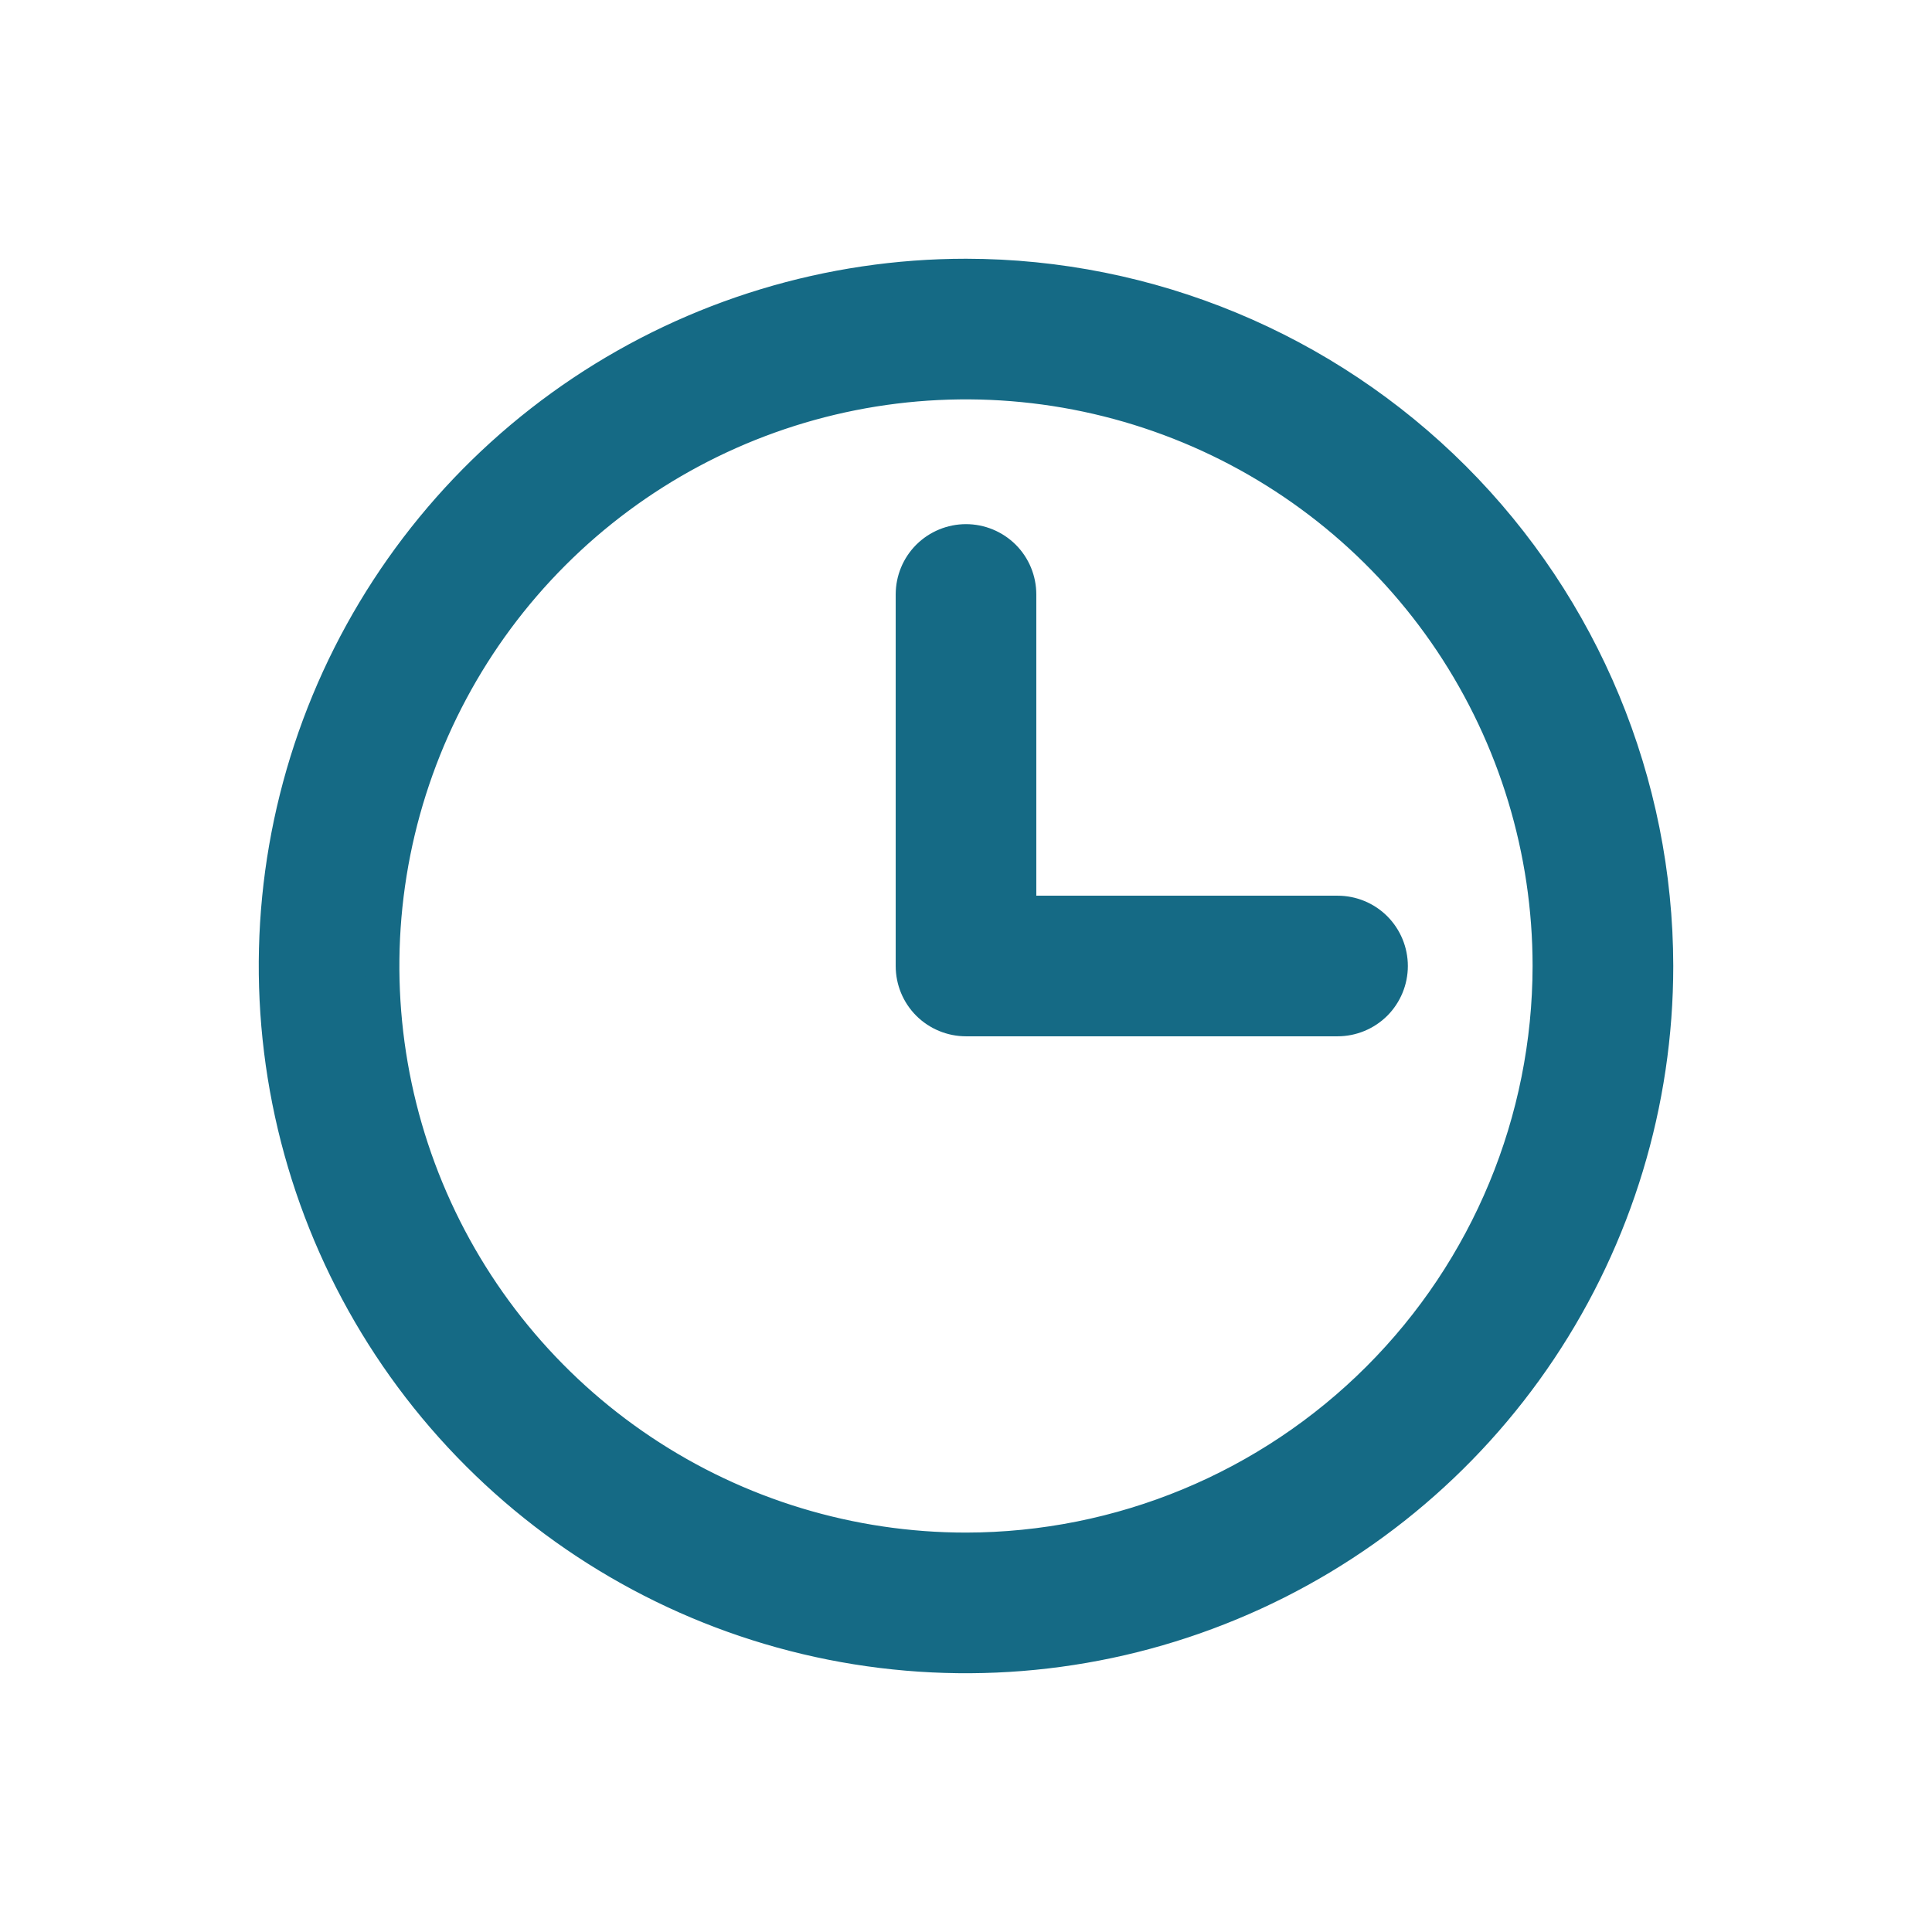 <svg width="32" height="32" viewBox="0 0 32 32" fill="none" xmlns="http://www.w3.org/2000/svg">
<path d="M16 4.571C13.74 4.571 11.53 5.242 9.651 6.497C7.771 7.753 6.306 9.538 5.441 11.626C4.576 13.715 4.35 16.012 4.791 18.23C5.232 20.446 6.32 22.483 7.919 24.081C9.517 25.679 11.553 26.768 13.77 27.209C15.987 27.65 18.285 27.424 20.373 26.558C22.462 25.694 24.247 24.229 25.503 22.349C26.758 20.47 27.429 18.26 27.429 16C27.425 12.97 26.22 10.065 24.078 7.922C21.935 5.78 19.03 4.574 16 4.571ZM16 25.67C14.087 25.67 12.218 25.103 10.627 24.04C9.037 22.978 7.798 21.468 7.066 19.701C6.334 17.933 6.142 15.989 6.515 14.113C6.889 12.237 7.81 10.514 9.162 9.162C10.514 7.809 12.238 6.888 14.113 6.515C15.989 6.142 17.934 6.334 19.701 7.066C21.468 7.798 22.978 9.037 24.041 10.627C25.103 12.218 25.67 14.087 25.67 16C25.667 18.564 24.648 21.022 22.835 22.835C21.022 24.648 18.564 25.667 16 25.67ZM23.033 16C23.033 16.233 22.94 16.457 22.776 16.622C22.611 16.786 22.387 16.879 22.154 16.879H16C15.767 16.879 15.543 16.786 15.378 16.622C15.213 16.457 15.121 16.233 15.121 16V9.846C15.121 9.613 15.213 9.389 15.378 9.224C15.543 9.06 15.767 8.967 16 8.967C16.233 8.967 16.457 9.06 16.622 9.224C16.787 9.389 16.879 9.613 16.879 9.846V15.121H22.154C22.387 15.121 22.611 15.213 22.776 15.378C22.94 15.543 23.033 15.767 23.033 16Z" fill="#156A85" stroke="#156A85" stroke-width="0.571"/>
</svg>
